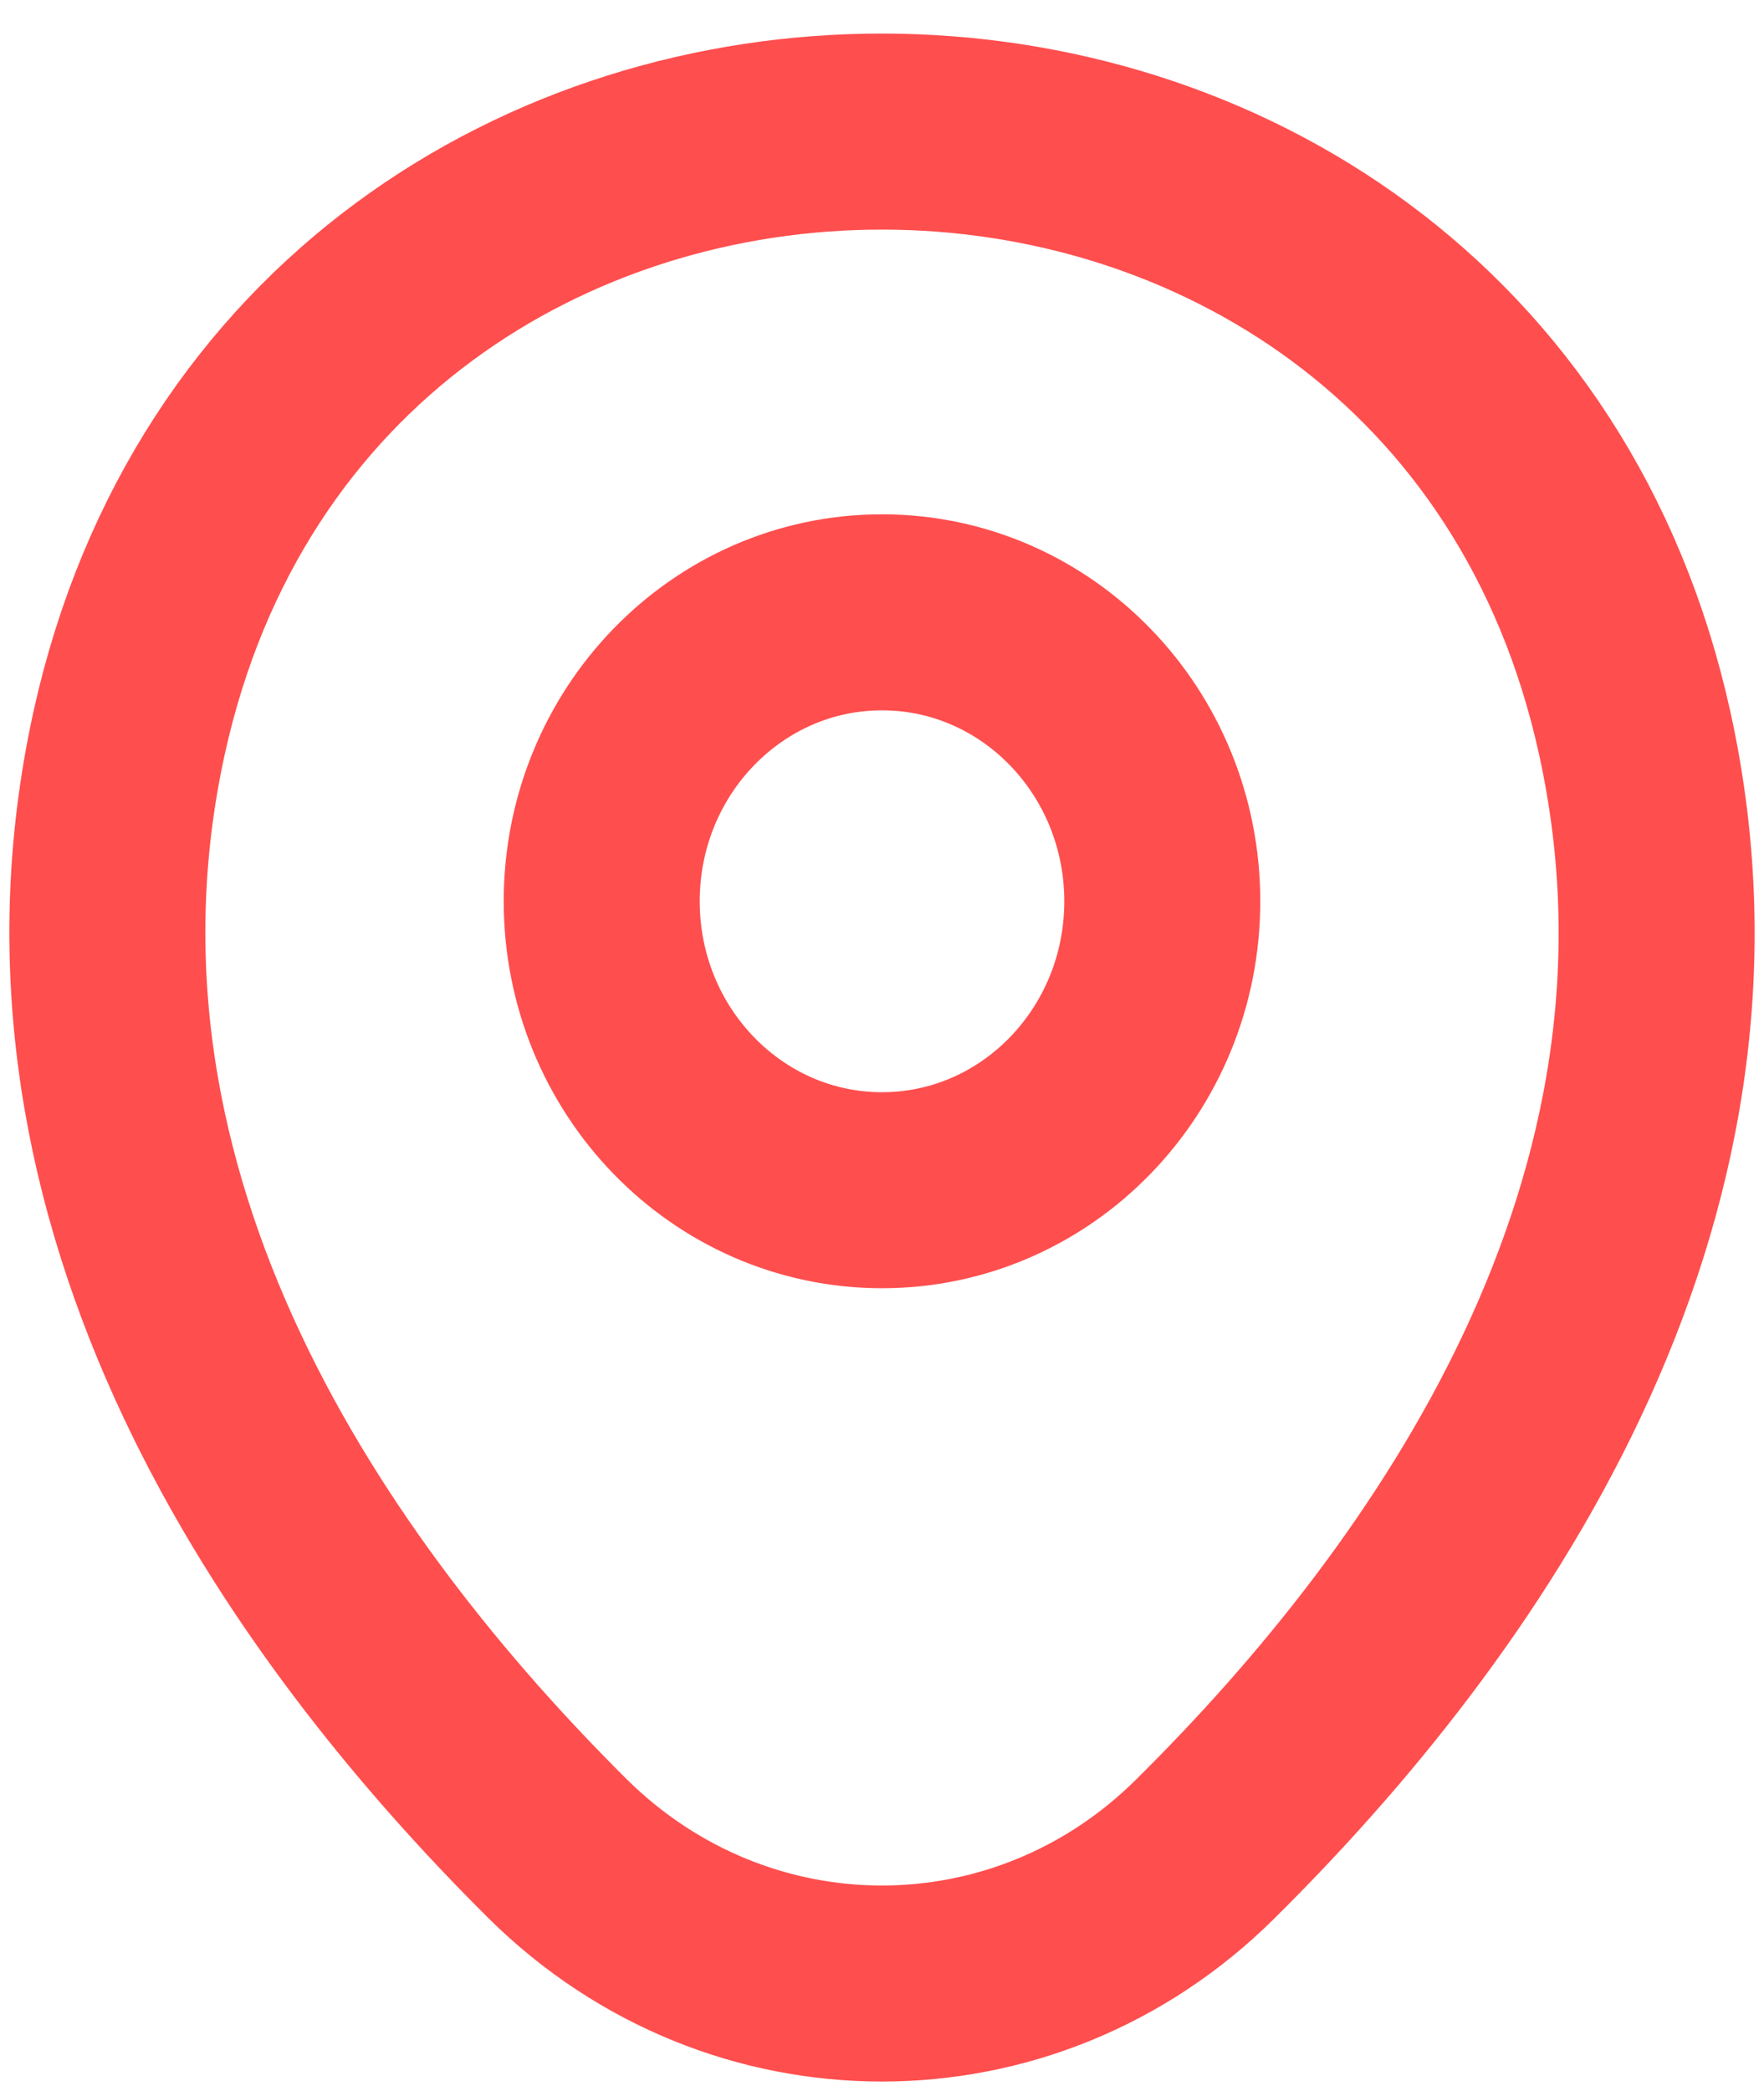 <svg width="27" height="32" viewBox="0 0 27 32" fill="none" xmlns="http://www.w3.org/2000/svg">
<path d="M13.5 18.215C15.869 18.215 17.79 16.235 17.79 13.793C17.79 11.351 15.869 9.371 13.5 9.371C11.131 9.371 9.21 11.351 9.21 13.793C9.21 16.235 11.131 18.215 13.5 18.215Z" stroke="#FF4E4E" stroke-width="3"/>
<path d="M1.977 11.213C4.686 -1.062 22.328 -1.048 25.023 11.227C26.604 18.428 22.259 24.523 18.45 28.294C15.686 31.043 11.314 31.043 8.536 28.294C4.741 24.523 0.396 18.414 1.977 11.213Z" stroke="#FF4E4E" stroke-width="3"/>
</svg>
